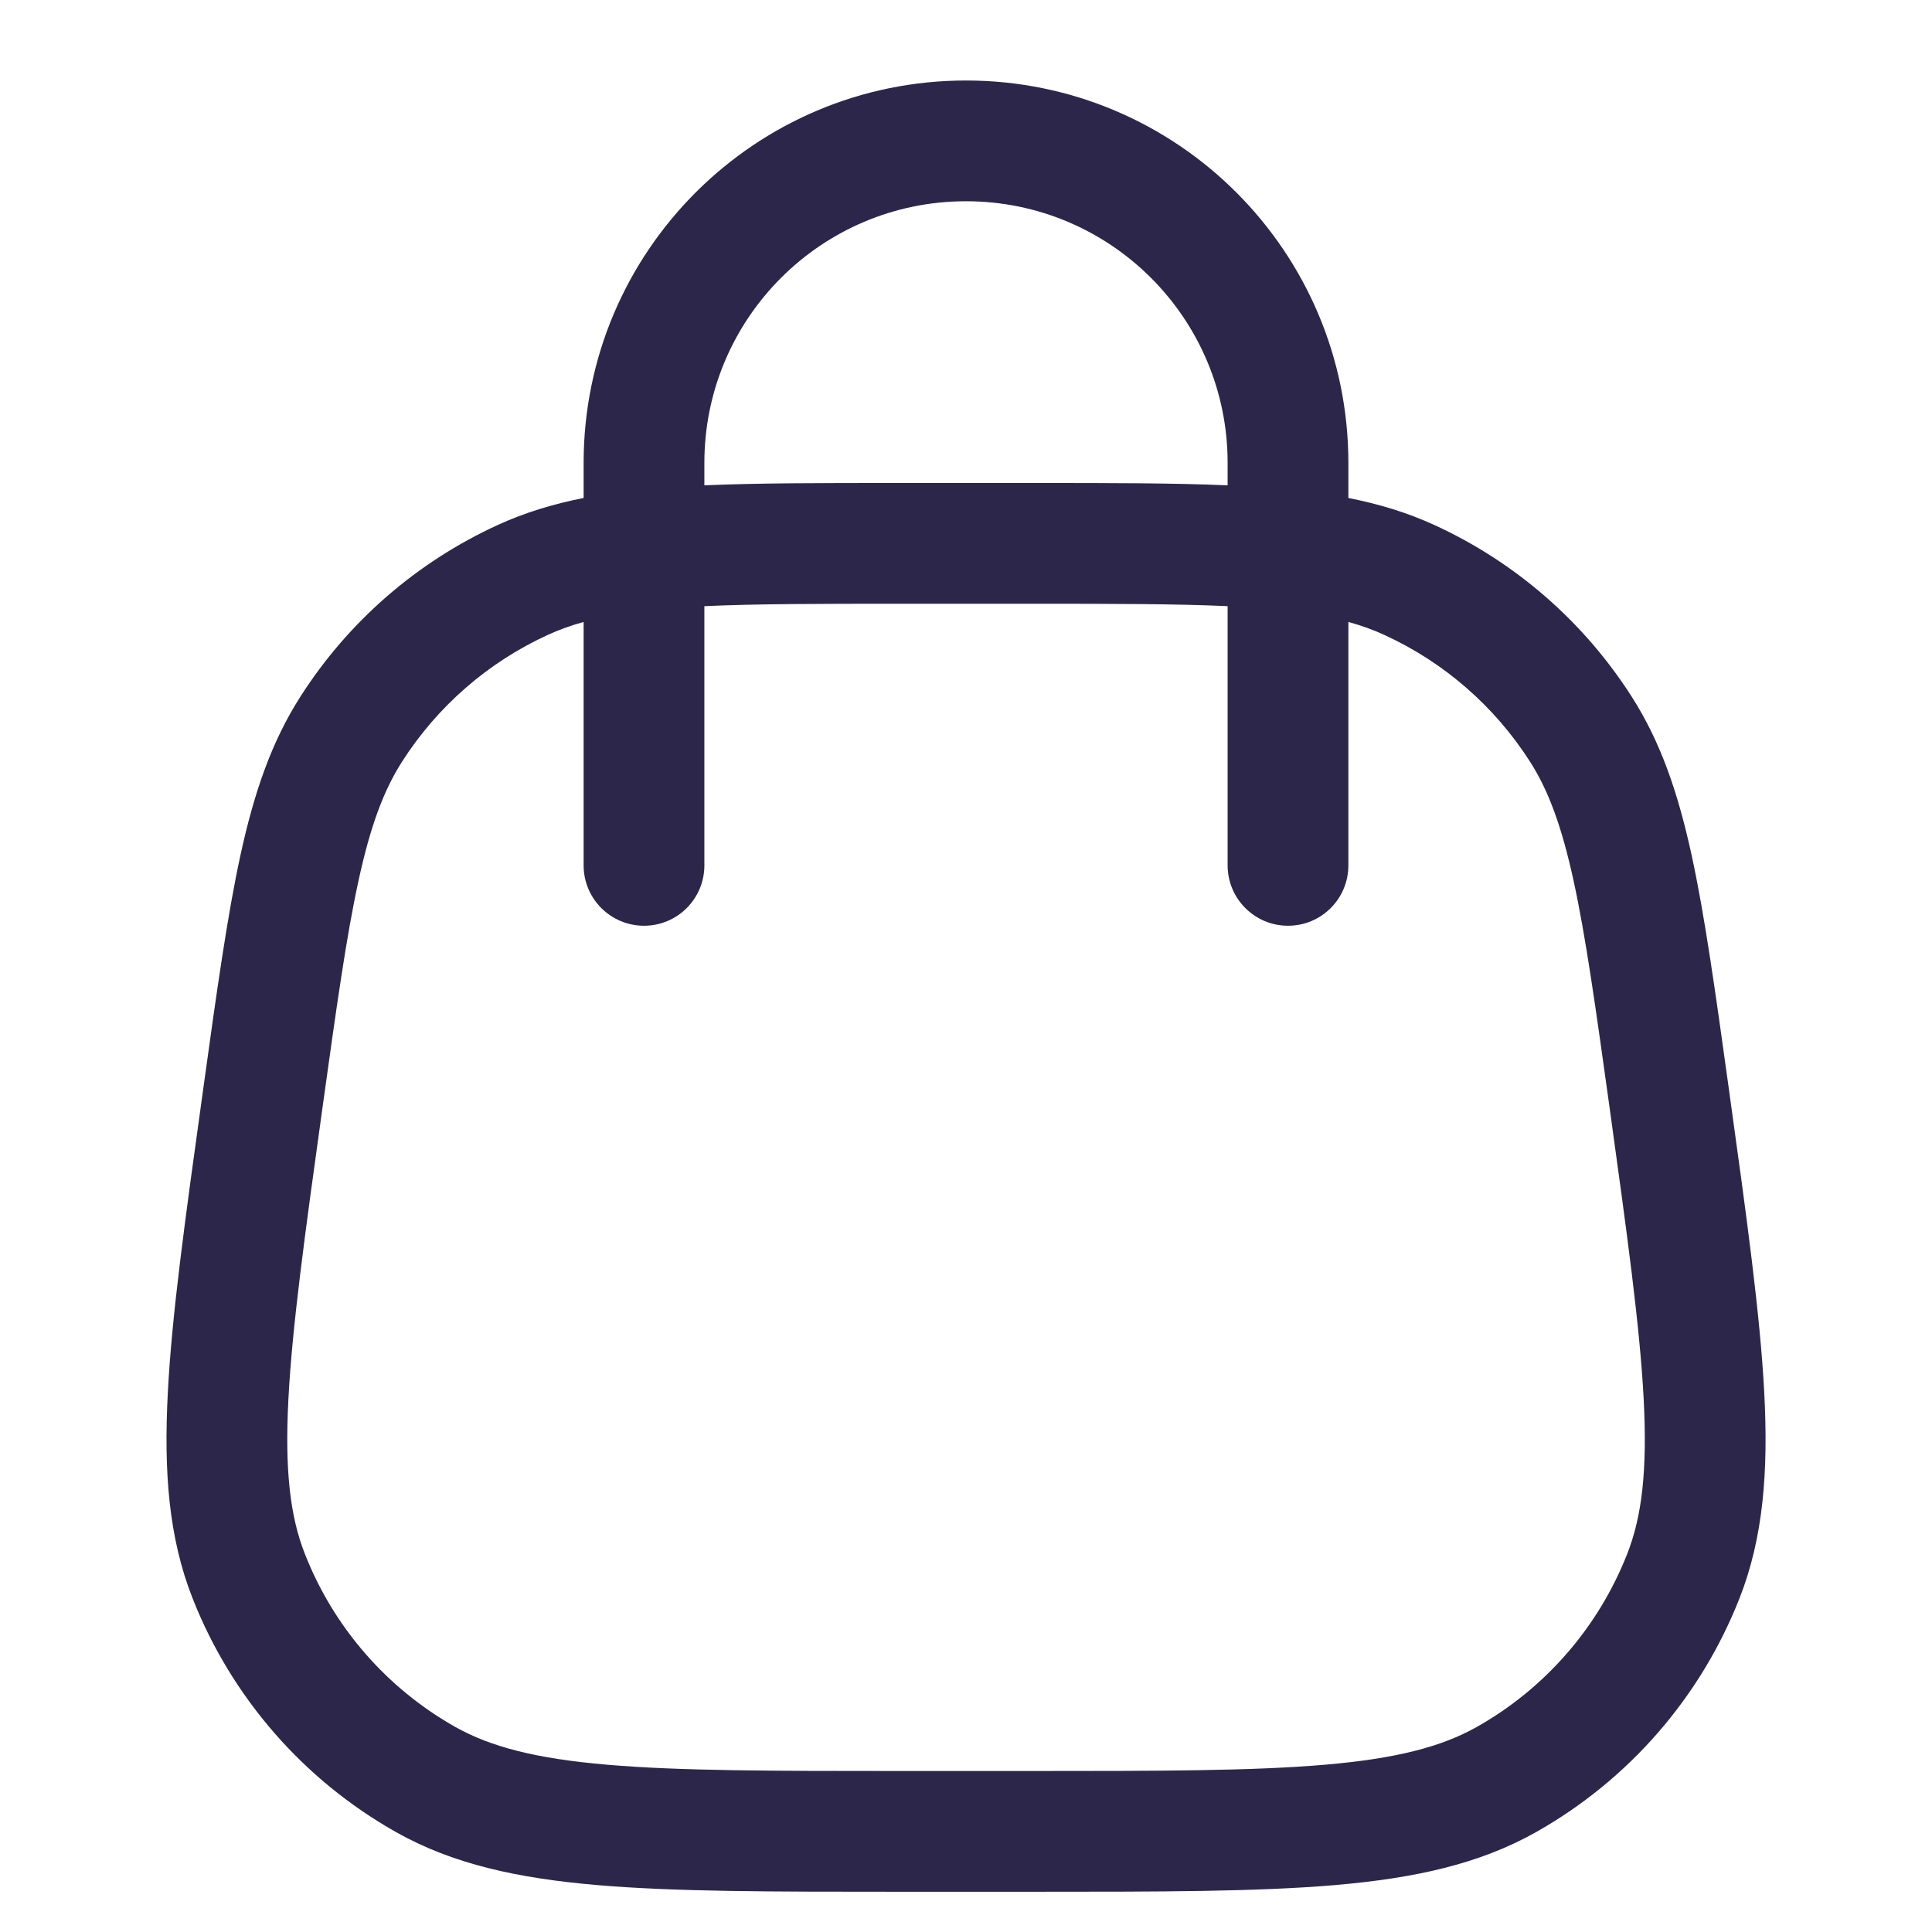 <svg width="24" height="24" viewBox="0 0 24 24" fill="none" xmlns="http://www.w3.org/2000/svg">
<path fill-rule="evenodd" clip-rule="evenodd" d="M12 1C9.377 1 7.25 3.127 7.25 5.75V6.186C6.87 6.261 6.518 6.368 6.18 6.523C5.175 6.984 4.323 7.725 3.729 8.658C3.369 9.222 3.155 9.853 2.987 10.623C2.823 11.378 2.692 12.319 2.526 13.516L2.517 13.582C2.303 15.122 2.135 16.326 2.085 17.296C2.033 18.28 2.095 19.101 2.392 19.854C2.876 21.085 3.77 22.112 4.923 22.761C5.628 23.158 6.432 23.332 7.414 23.417C8.382 23.5 9.598 23.5 11.152 23.5H12.848C14.403 23.5 15.619 23.5 16.586 23.417C17.569 23.332 18.373 23.158 19.078 22.761C20.231 22.112 21.125 21.085 21.609 19.854C21.905 19.101 21.968 18.28 21.916 17.296C21.865 16.326 21.698 15.122 21.484 13.582L21.475 13.516C21.309 12.319 21.178 11.378 21.014 10.623C20.846 9.853 20.632 9.222 20.272 8.658C19.677 7.725 18.826 6.984 17.821 6.523C17.483 6.368 17.131 6.261 16.75 6.186V5.75C16.75 3.127 14.624 1 12 1ZM8 11.5C7.586 11.5 7.25 11.164 7.25 10.75V7.726C7.088 7.771 6.942 7.824 6.805 7.887C6.062 8.227 5.433 8.775 4.993 9.464C4.766 9.82 4.601 10.26 4.453 10.943C4.302 11.635 4.179 12.518 4.007 13.753C3.787 15.336 3.63 16.476 3.583 17.374C3.536 18.265 3.604 18.839 3.788 19.305C4.145 20.215 4.806 20.974 5.658 21.454C6.095 21.699 6.654 21.846 7.543 21.922C8.439 21.999 9.59 22 11.188 22H12.812C14.411 22 15.562 21.999 16.458 21.922C17.346 21.846 17.906 21.699 18.343 21.454C19.195 20.974 19.855 20.215 20.213 19.305C20.397 18.839 20.465 18.265 20.418 17.374C20.371 16.476 20.213 15.336 19.994 13.753C19.822 12.518 19.699 11.635 19.548 10.943C19.399 10.26 19.235 9.82 19.008 9.464C18.568 8.775 17.939 8.227 17.196 7.887C17.059 7.824 16.913 7.771 16.75 7.726V10.75C16.75 11.164 16.415 11.5 16 11.5C15.586 11.5 15.25 11.164 15.25 10.75V7.53C14.617 7.501 13.834 7.5 12.812 7.5H11.188C10.167 7.5 9.384 7.501 8.75 7.53V10.75C8.75 11.164 8.415 11.5 8 11.5ZM12.858 6C13.798 6 14.583 6 15.25 6.029V5.75C15.25 3.955 13.795 2.5 12 2.5C10.206 2.5 8.75 3.955 8.75 5.75V6.029C9.418 6 10.203 6 11.143 6H12.858Z" fill="#2D264B"/>
</svg>
